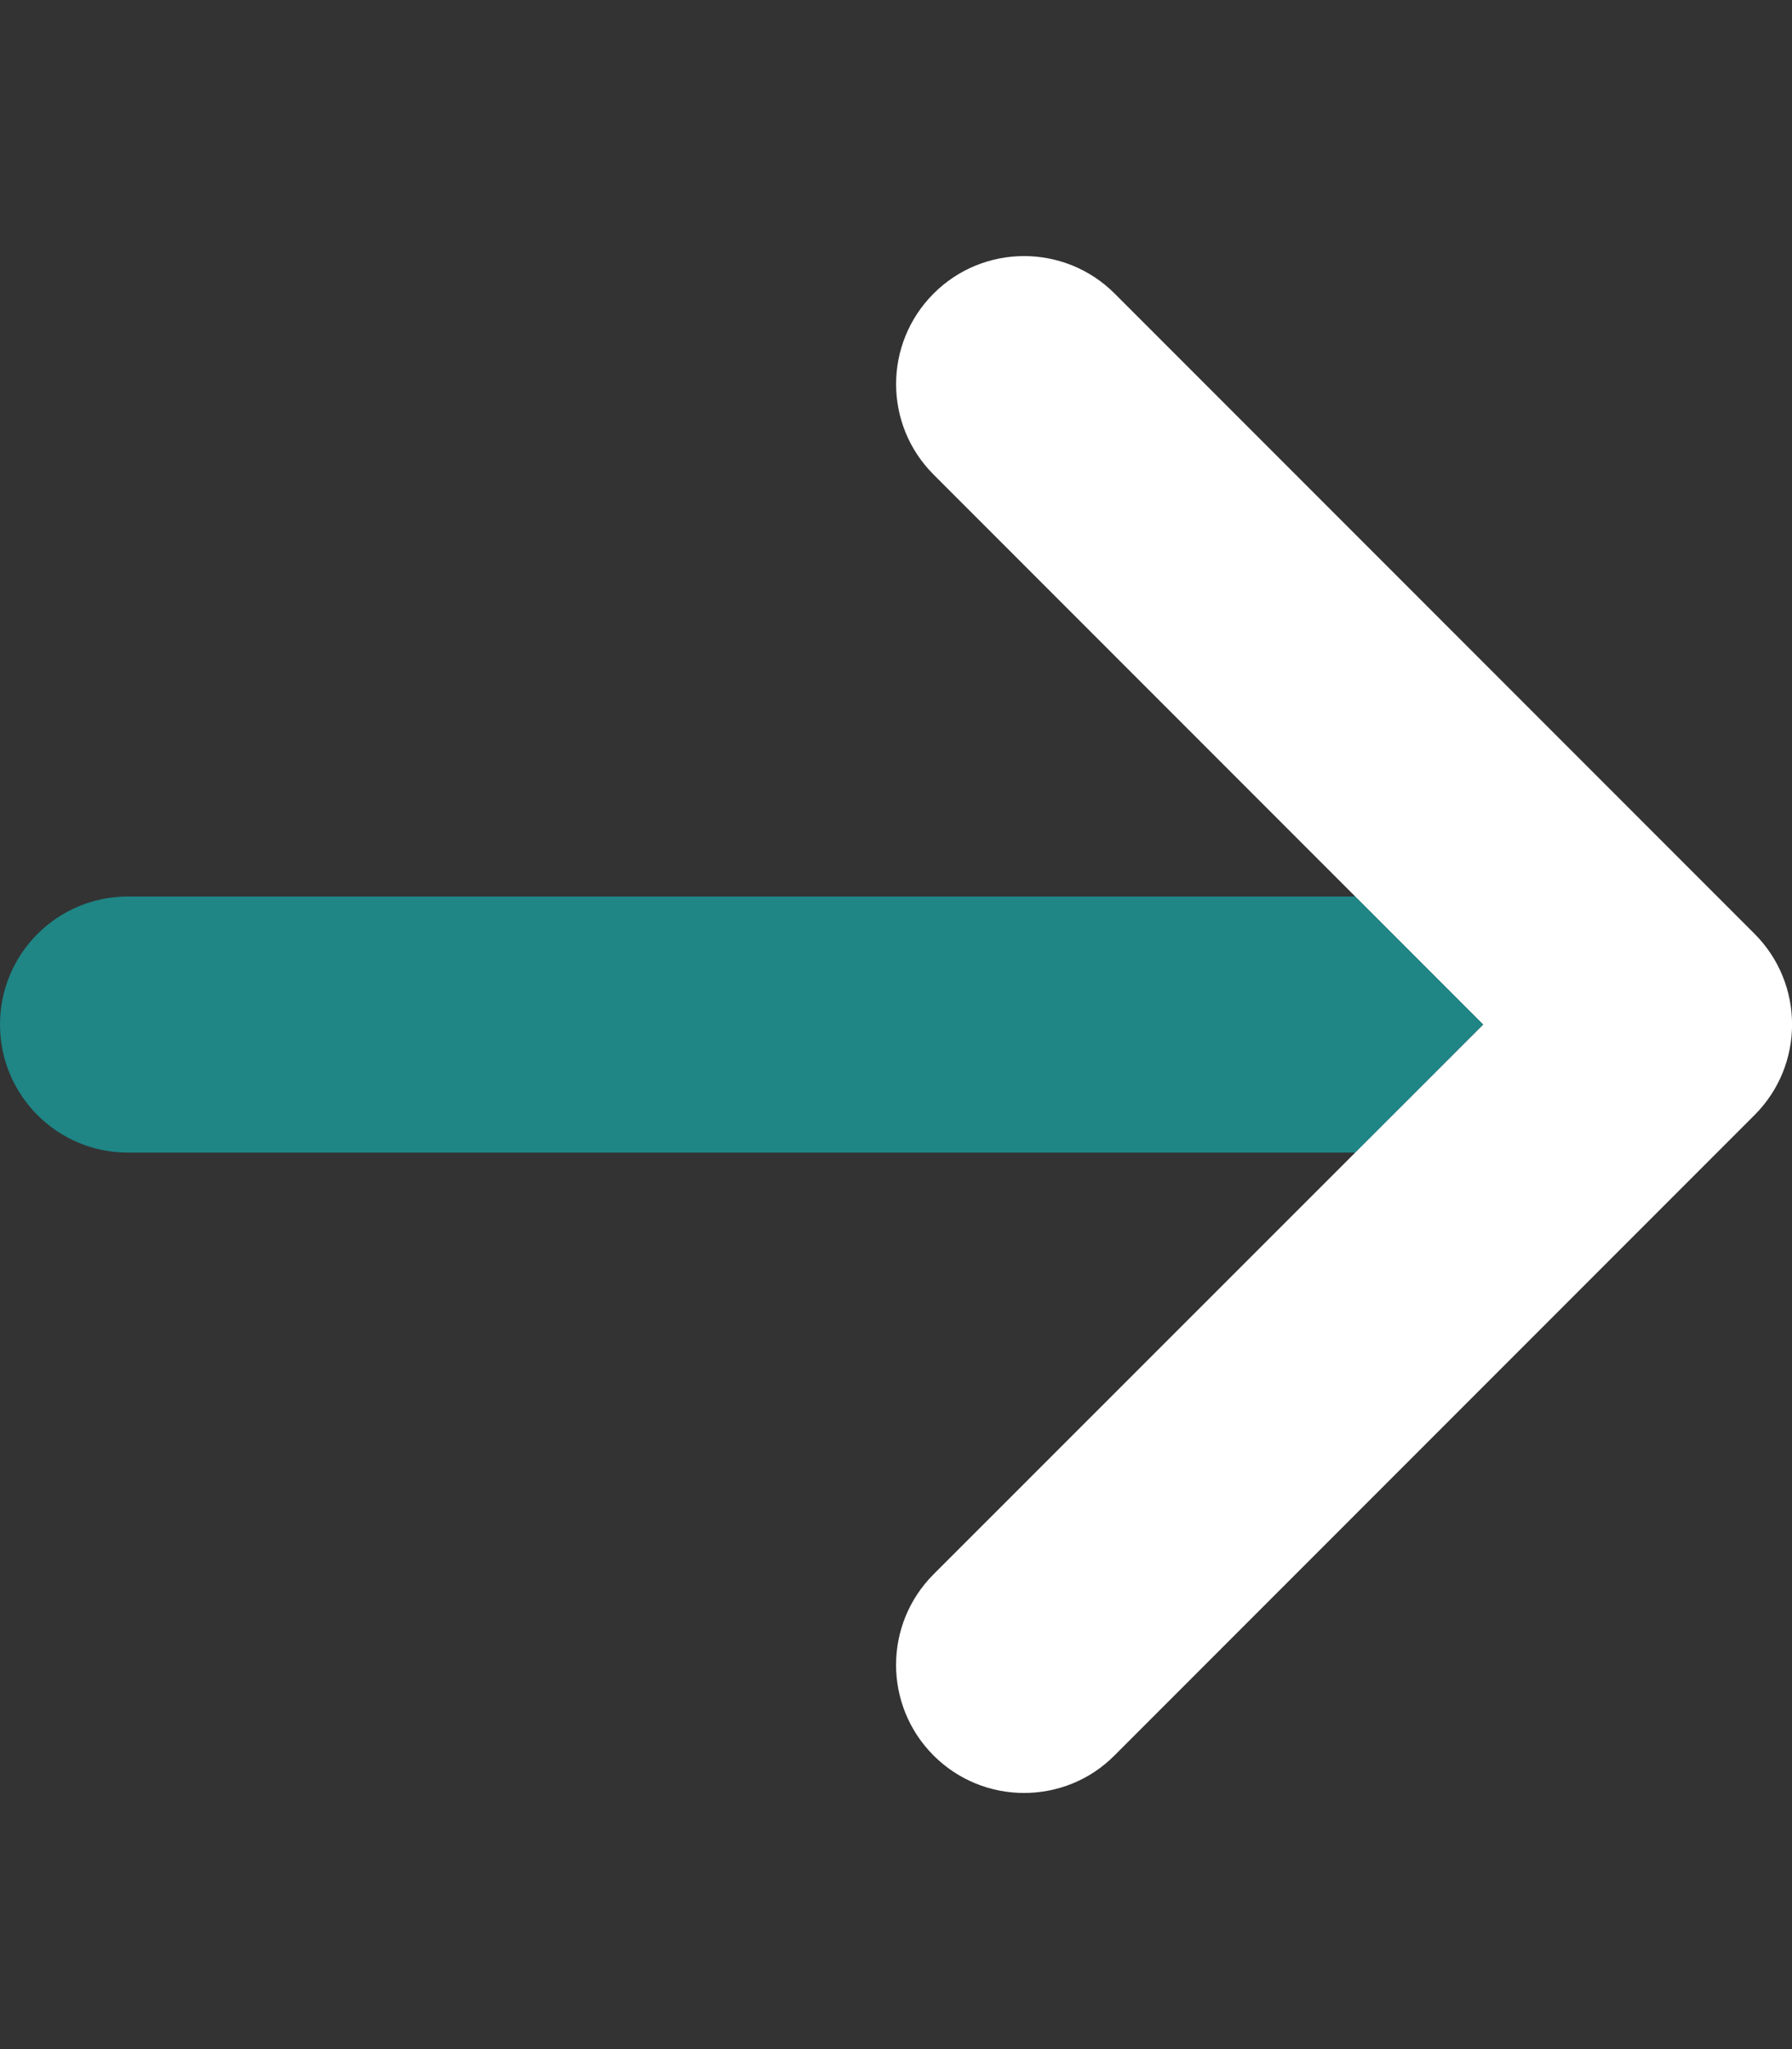 <svg width="14" height="16" viewBox="0 0 14 16" fill="none" xmlns="http://www.w3.org/2000/svg">
<rect x="0" y="0" width="14" height="16" fill="#333333" stroke="none"/>
<g clip-path="url(#clip0_513_1023)">
<path d="M8 14C7.744 14 7.488 13.902 7.293 13.707C6.903 13.316 6.903 12.684 7.293 12.293L11.588 8L7.294 3.706C6.903 3.316 6.903 2.683 7.294 2.292C7.684 1.902 8.317 1.902 8.708 2.292L13.708 7.292C14.098 7.683 14.098 8.316 13.708 8.706L8.708 13.706C8.513 13.903 8.256 14 8 14Z" fill="white"/>
<path opacity="0.4" d="M10.587 9H1C0.448 9 0 8.553 0 8C0 7.447 0.448 7 1 7H10.587L11.587 8L10.587 9Z" fill="aqua"/>
</g>
<defs>
<clipPath id="clip0_513_1023">
<rect width="14" height="16" fill="white"/>
</clipPath>
</defs>
</svg>
